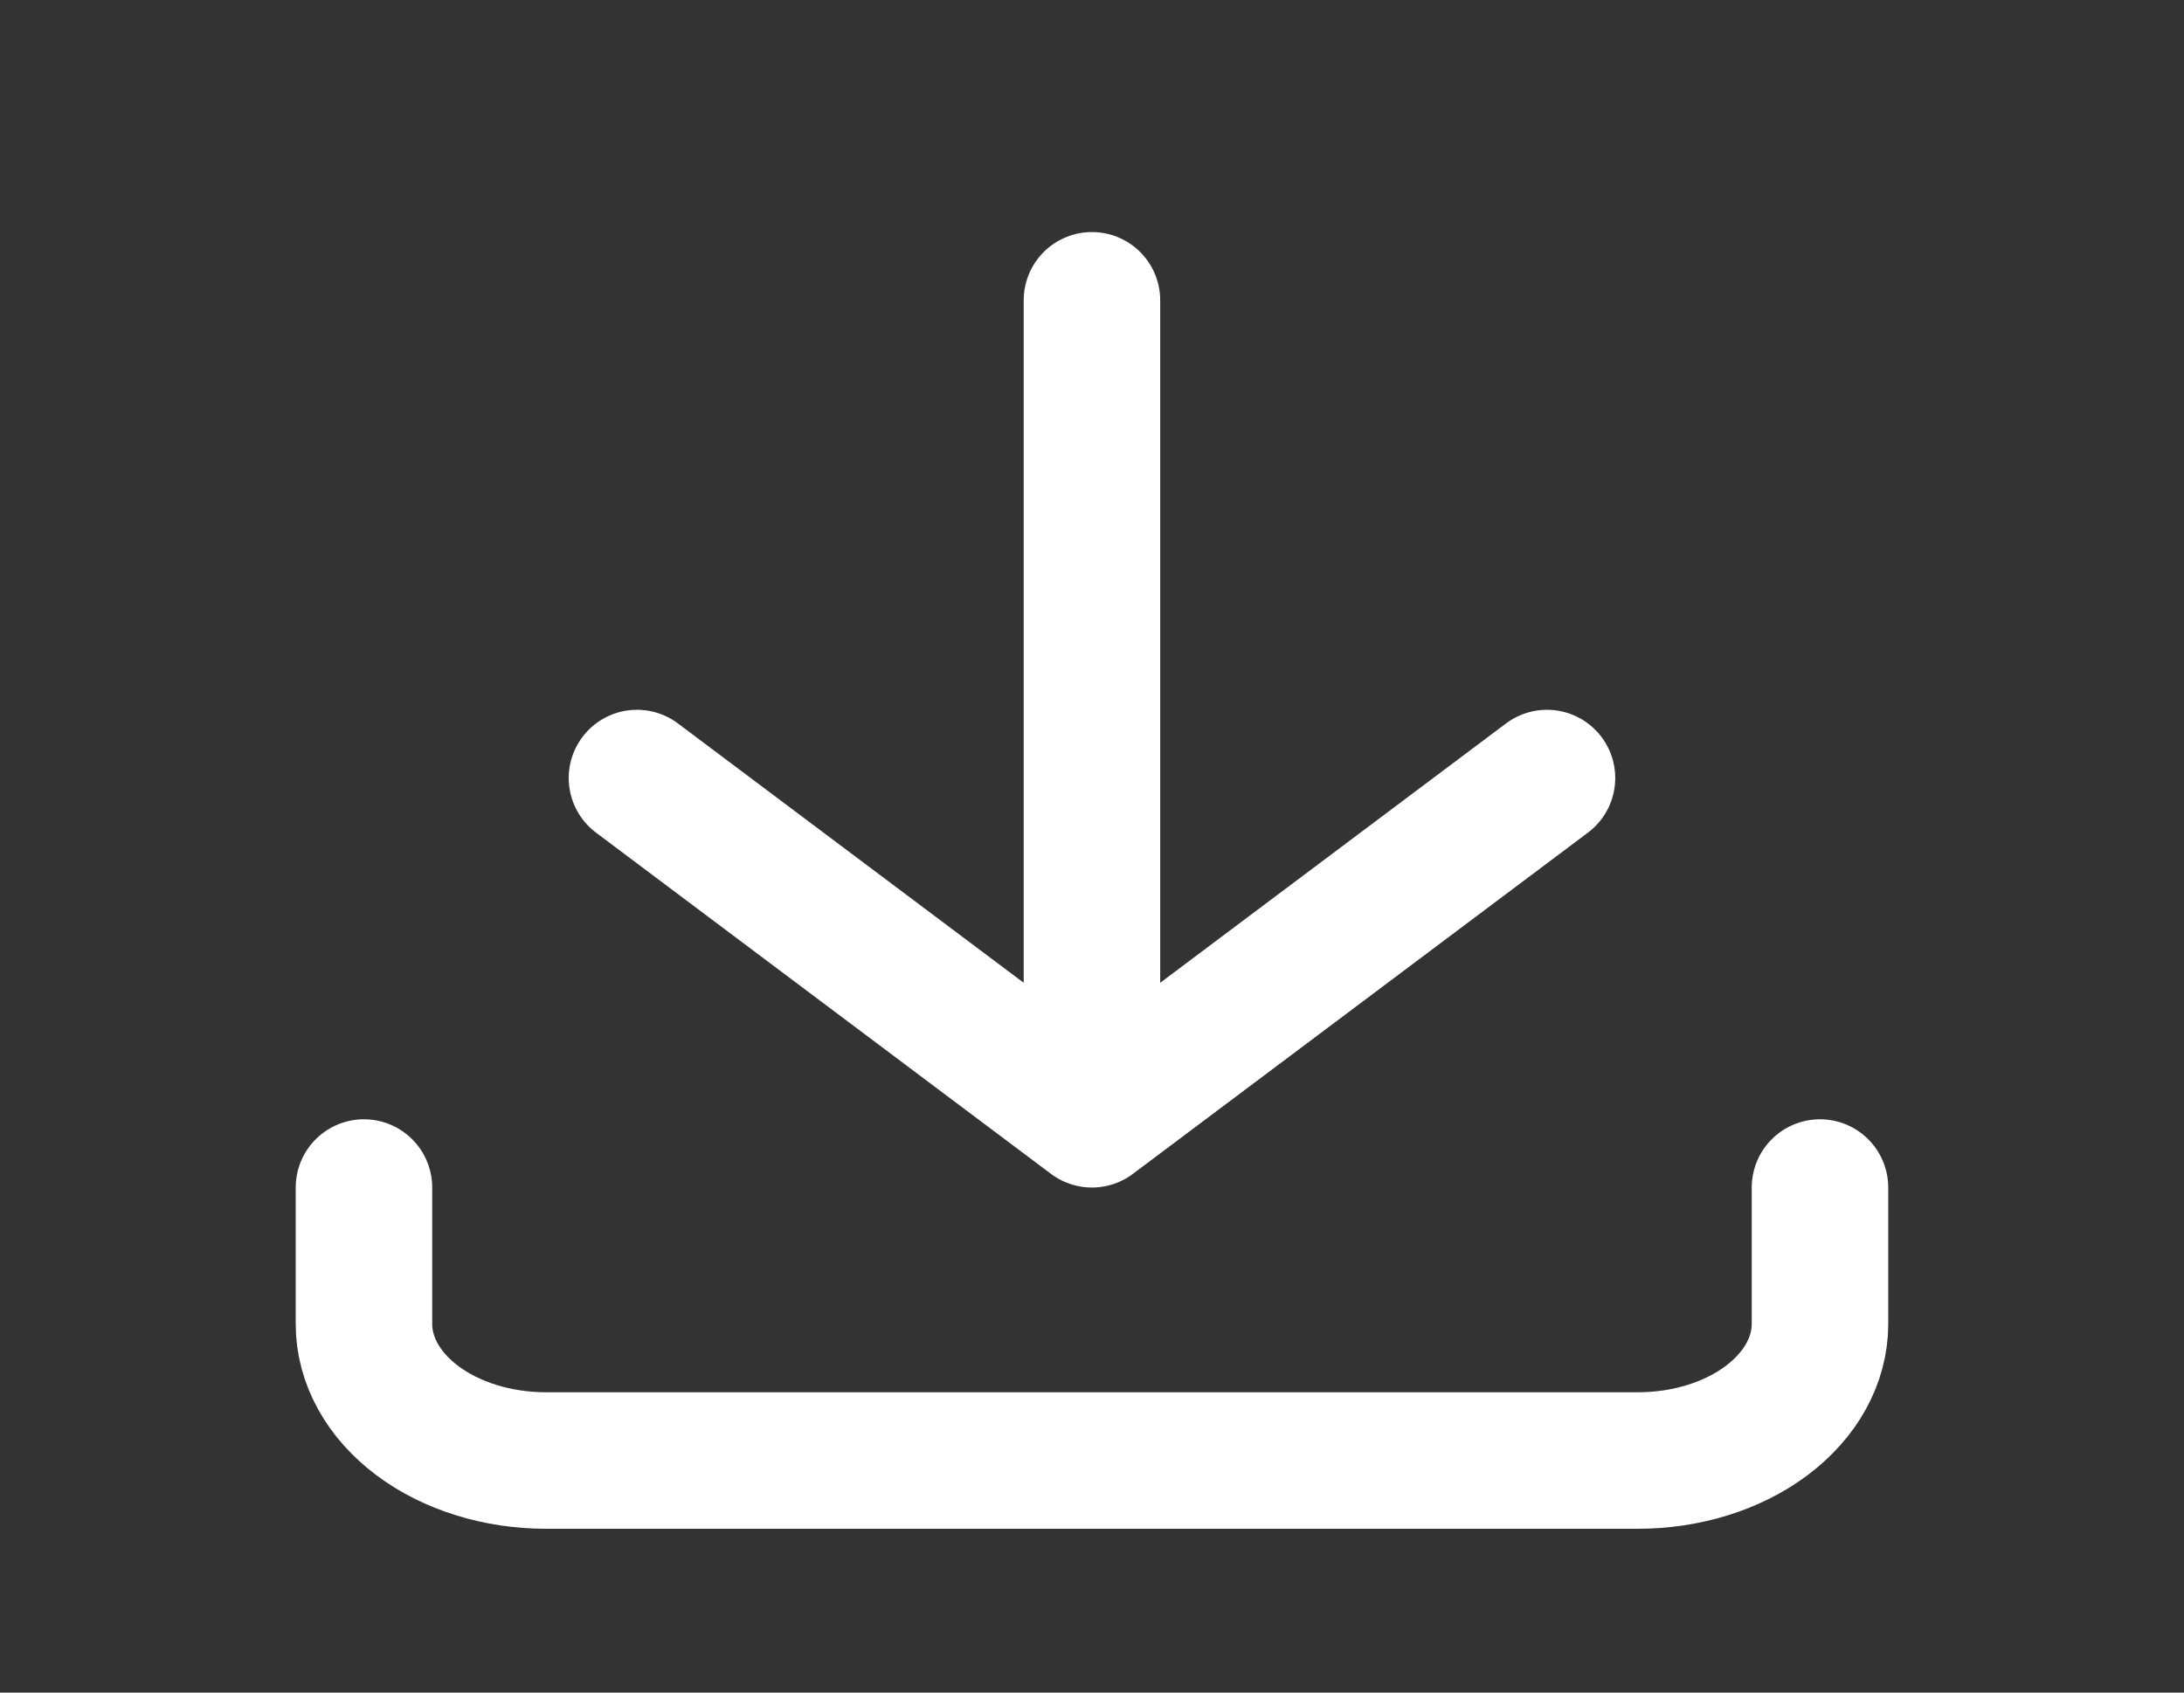 <svg width="40" height="31" viewBox="0 0 40 31" fill="none" xmlns="http://www.w3.org/2000/svg">
<rect x="0" y="0" width="40" height="31" fill="#333333" stroke="none"/>
<path d="M6.666 21.75V24.25C6.666 24.913 7.017 25.549 7.642 26.018C8.267 26.487 9.115 26.75 9.999 26.75H29.999C30.883 26.75 31.731 26.487 32.356 26.018C32.981 25.549 33.333 24.913 33.333 24.25V21.75M11.666 14.25L19.999 20.5M19.999 20.5L28.333 14.25M19.999 20.5V5.5" stroke="white" stroke-width="2.5" stroke-linecap="round" stroke-linejoin="round"/>
</svg>
